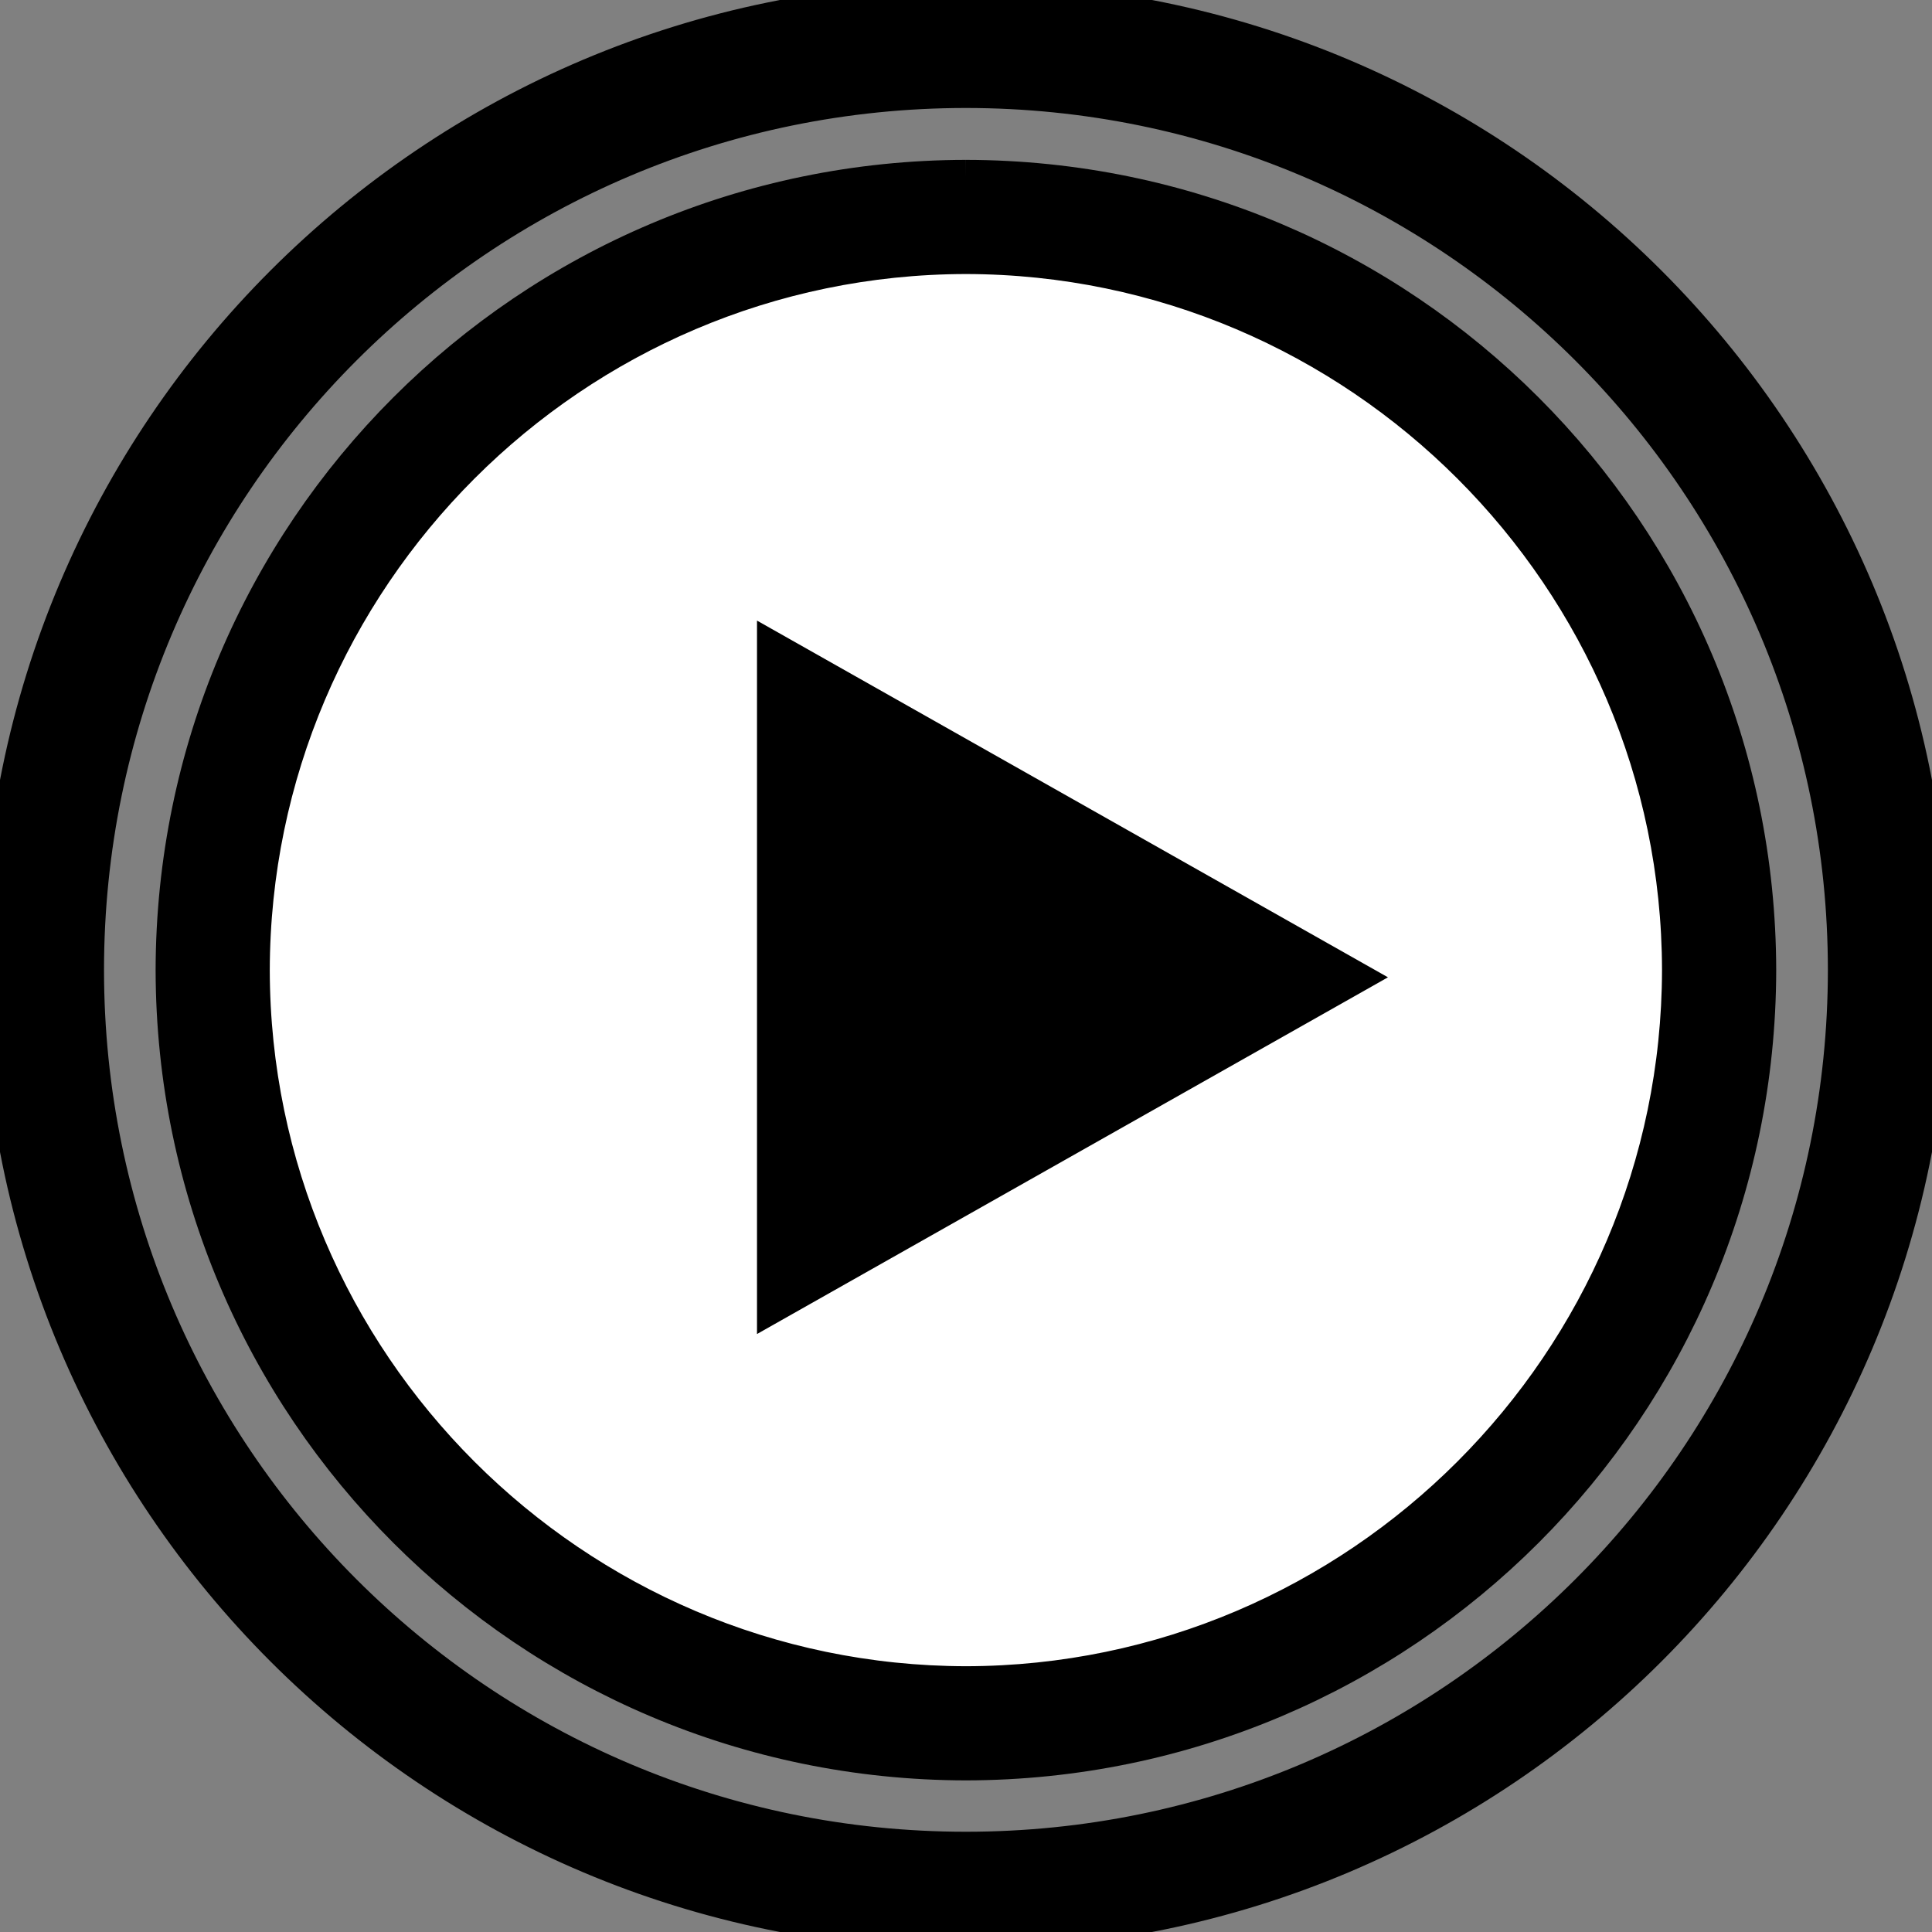 <?xml version="1.0" encoding="UTF-8" standalone="no"?>
<!-- Created with Inkscape (http://www.inkscape.org/) -->

<svg
   xmlns:dc="http://purl.org/dc/elements/1.1/"
   xmlns:cc="http://creativecommons.org/ns#"
   xmlns:rdf="http://www.w3.org/1999/02/22-rdf-syntax-ns#"
   xmlns:svg="http://www.w3.org/2000/svg"
   xmlns="http://www.w3.org/2000/svg"
   version="1.1"
   width="55"
   height="55"
   viewBox="0 0 55 55"
   id="svg2"
   xml:space="preserve"><rect x="0" y="0" width="55" height="55" fill="#808080" stroke="none"/><defs
     id="defs17" /><path
     d="m 55,28.316 a 20.742,20.625 0 1 1 -41.483,0 20.742,20.625 0 1 1 41.483,0 z"
     transform="matrix(1.012,0,0,1.018,-7.185,-1.331)"
     id="path2986"
     style="fill:#ffffff;fill-opacity:1;fill-rule:nonzero;stroke:none" /><g
     id="g7"
     style="fill:#000000;fill-opacity:1;stroke:#000000;stroke-opacity:1"><path
       d="M 27.497,5.051 C 39.961,5.071 50.045,15.155 50.065,27.618 50.045,40.08 39.961,50.164 27.497,50.184 15.036,50.164 4.952,40.08 4.93,27.618 4.952,15.155 15.036,5.07 27.497,5.051 m 0.003,2.25 c -0.001,0 -0.002,0 -0.003,0 -0.001,0 -0.002,0 -0.003,0 0,0 0.001,0 0.002,0 C 16.312,7.32 7.199,16.436 7.18,27.622 7.199,38.801 16.315,47.916 27.5,47.934 38.68,47.915 47.796,38.8 47.814,27.614 47.797,16.436 38.684,7.32 27.498,7.301 c 10e-4,0 0.002,0 0.002,0 l 0,0 z"
       id="path9"
       style="fill:#000000;fill-opacity:1;stroke:#000000;stroke-opacity:1" /></g><polygon
     points="39.512,27.822 21.55,37.977 21.55,17.667 "
     id="polygon11"
     style="fill:#000000" /><path
     d="M 27.499,0 C 12.312,0 0,12.313 0,27.5 0,42.688 12.312,55 27.499,55 42.686,55 55,42.688 55,27.5 55,12.313 42.686,0 27.499,0 z M 27.497,52.646 C 13.671,52.646 2.464,41.437 2.461,27.613 2.463,13.787 13.67,2.577 27.497,2.574 41.323,2.577 52.532,13.787 52.536,27.612 52.531,41.437 41.322,52.646 27.497,52.646 z"
     id="path13"
     style="fill:#000000;fill-opacity:1;stroke:#000000;stroke-opacity:1" /></svg>